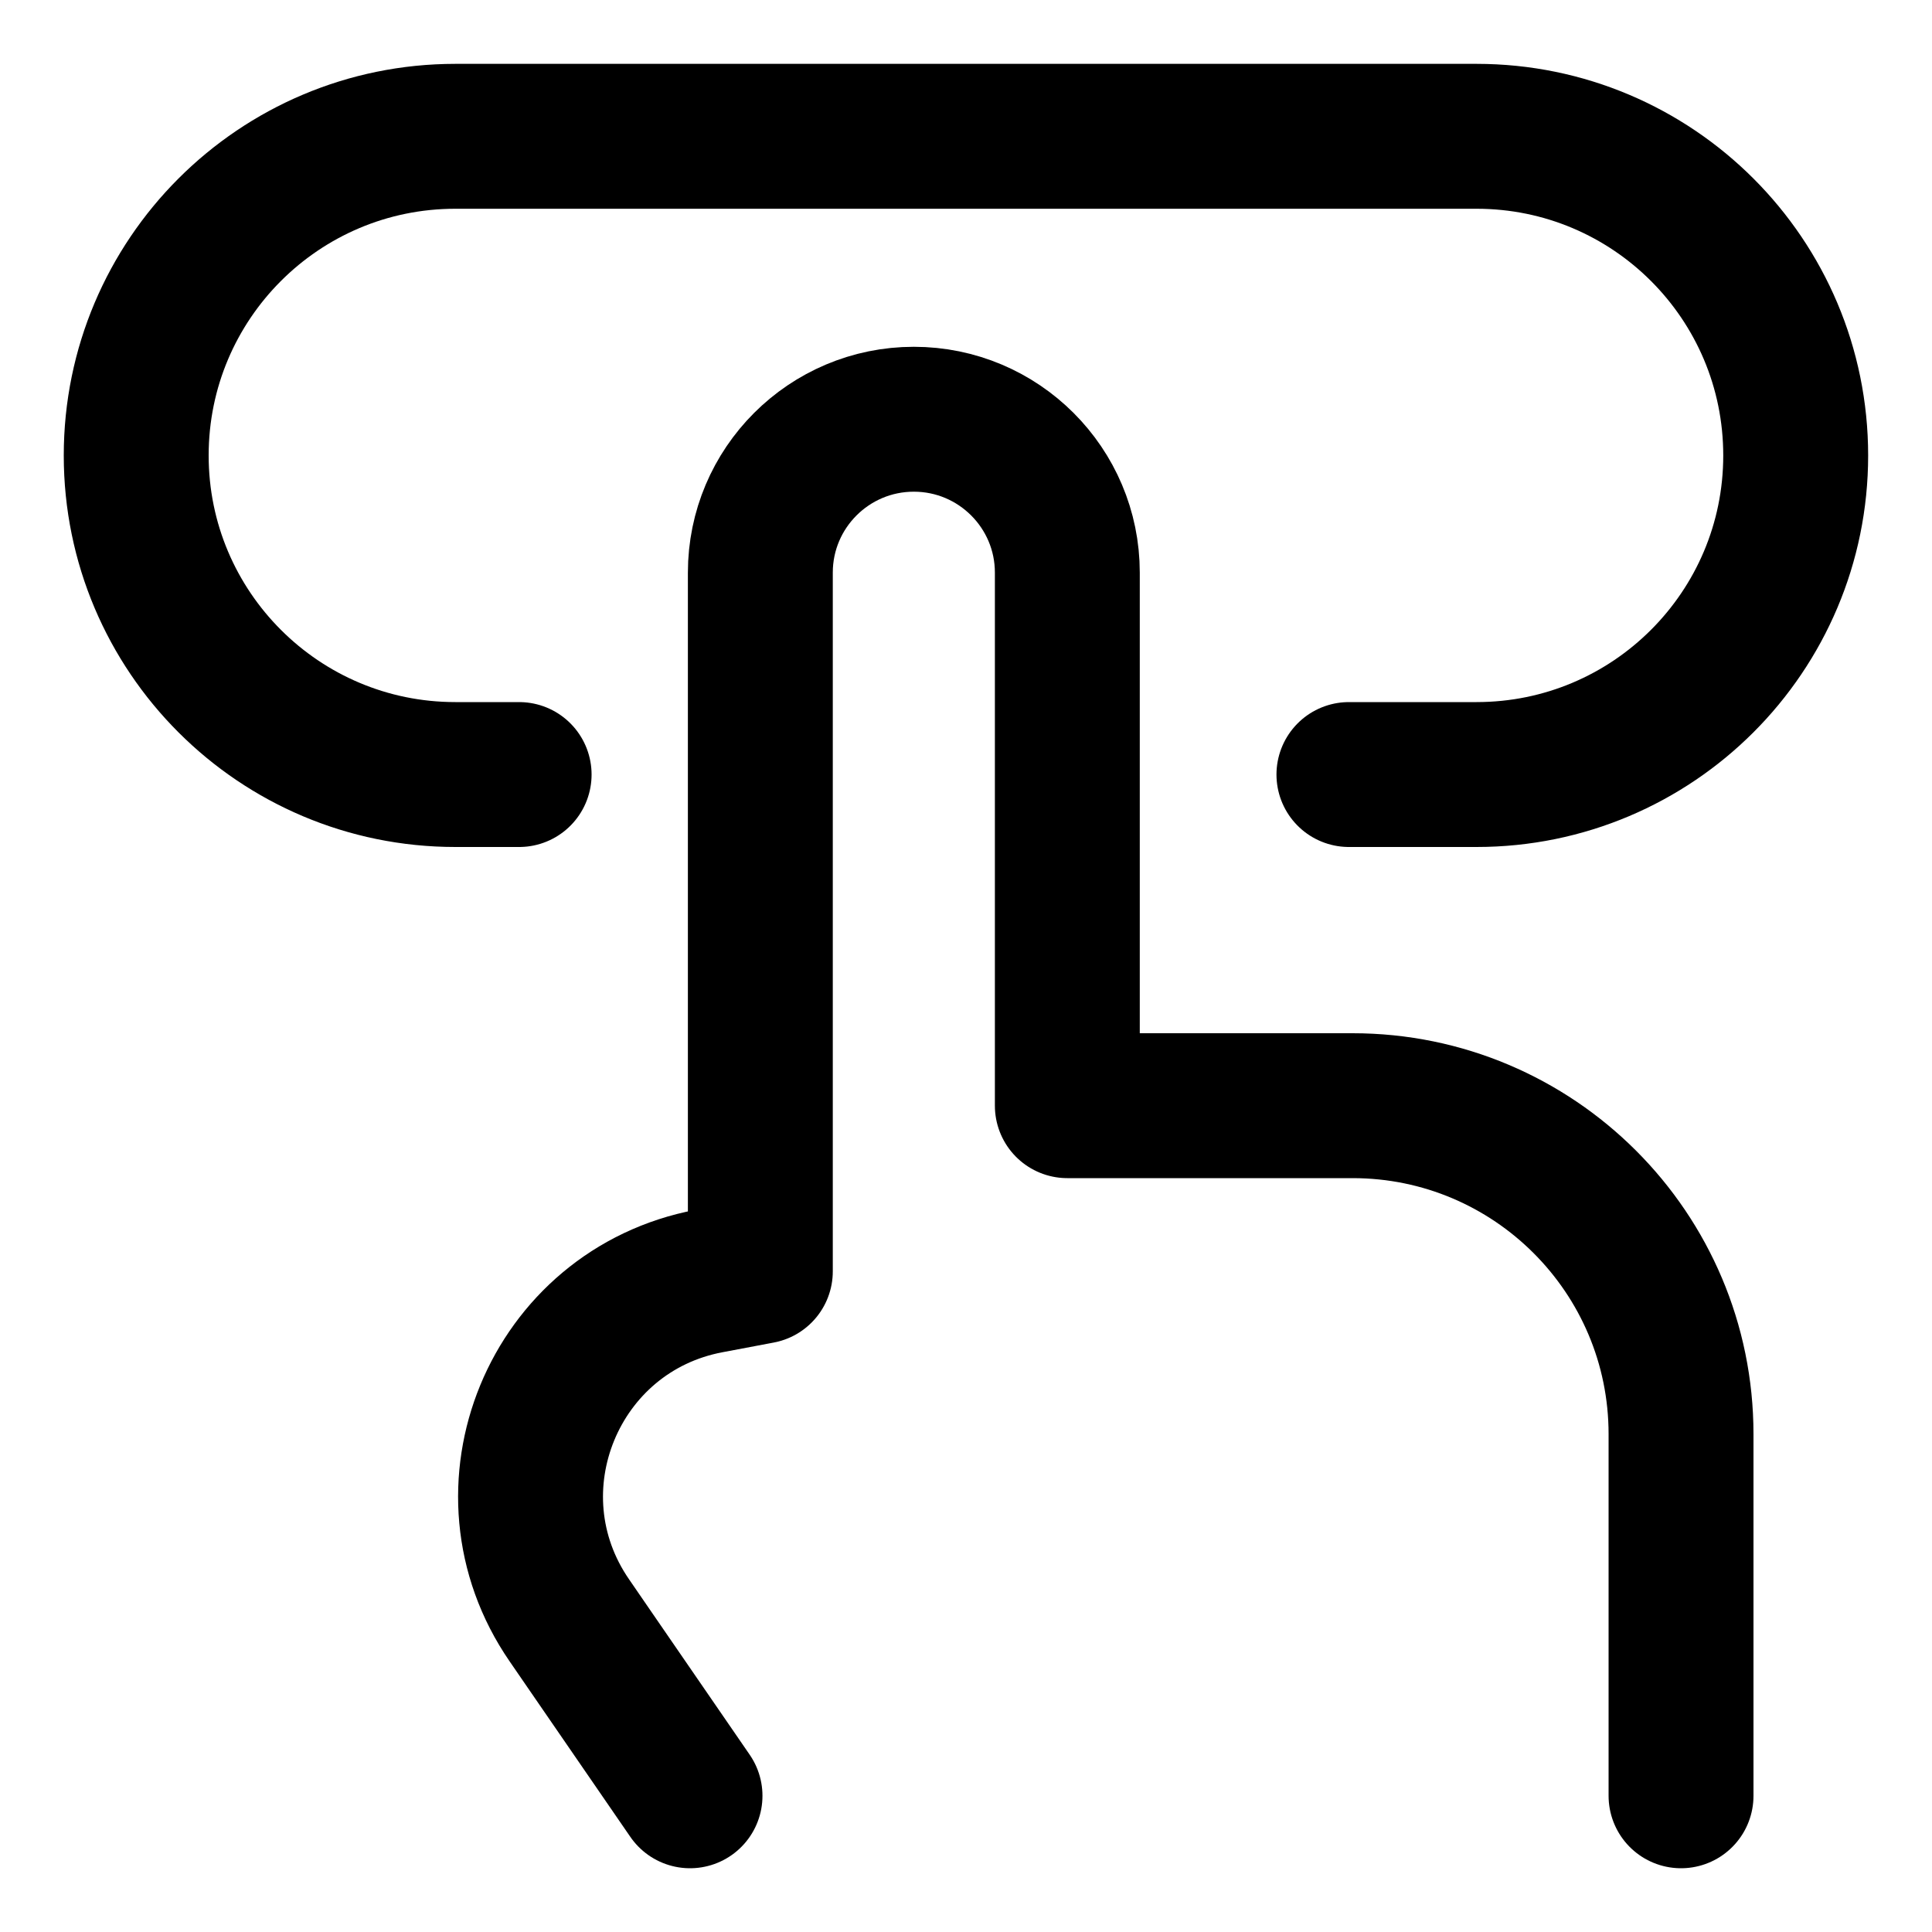 <svg width="20" height="20" viewBox="0 0 20 20" fill="none" xmlns="http://www.w3.org/2000/svg">
<g id="press-button-3" clip-path="url(#clip0_47_146317)">
<g id="press-button--hand-lock-login-padlock-password-textbox-touch-type-button-finger">
<path id="Vector 107" d="M17.402 18.59V14.846C17.402 12.968 15.879 11.446 14.002 11.446H11.049V5.928C11.049 5.051 10.337 4.34 9.46 4.34C8.583 4.34 7.871 5.051 7.871 5.928V13.161L7.342 13.261C5.731 13.564 4.964 15.424 5.894 16.774L6.107 17.084L7.143 18.59" stroke="black" stroke-width="1.5" stroke-linecap="round" stroke-linejoin="round"/>
<path id="Rectangle 1680" d="M5.374 8.018H4.714C2.889 8.018 1.41 6.539 1.41 4.715C1.41 2.89 2.889 1.411 4.714 1.411H15.285C17.11 1.411 18.589 2.89 18.589 4.715C18.589 6.539 17.11 8.018 15.285 8.018H13.964" stroke="black" stroke-width="1.5" stroke-linecap="round" stroke-linejoin="round"/>
</g>
</g>
<defs>
<clipPath id="clip0_47_146317">
<rect width="20" height="20" fill="white"/>
</clipPath>
</defs>
</svg>
